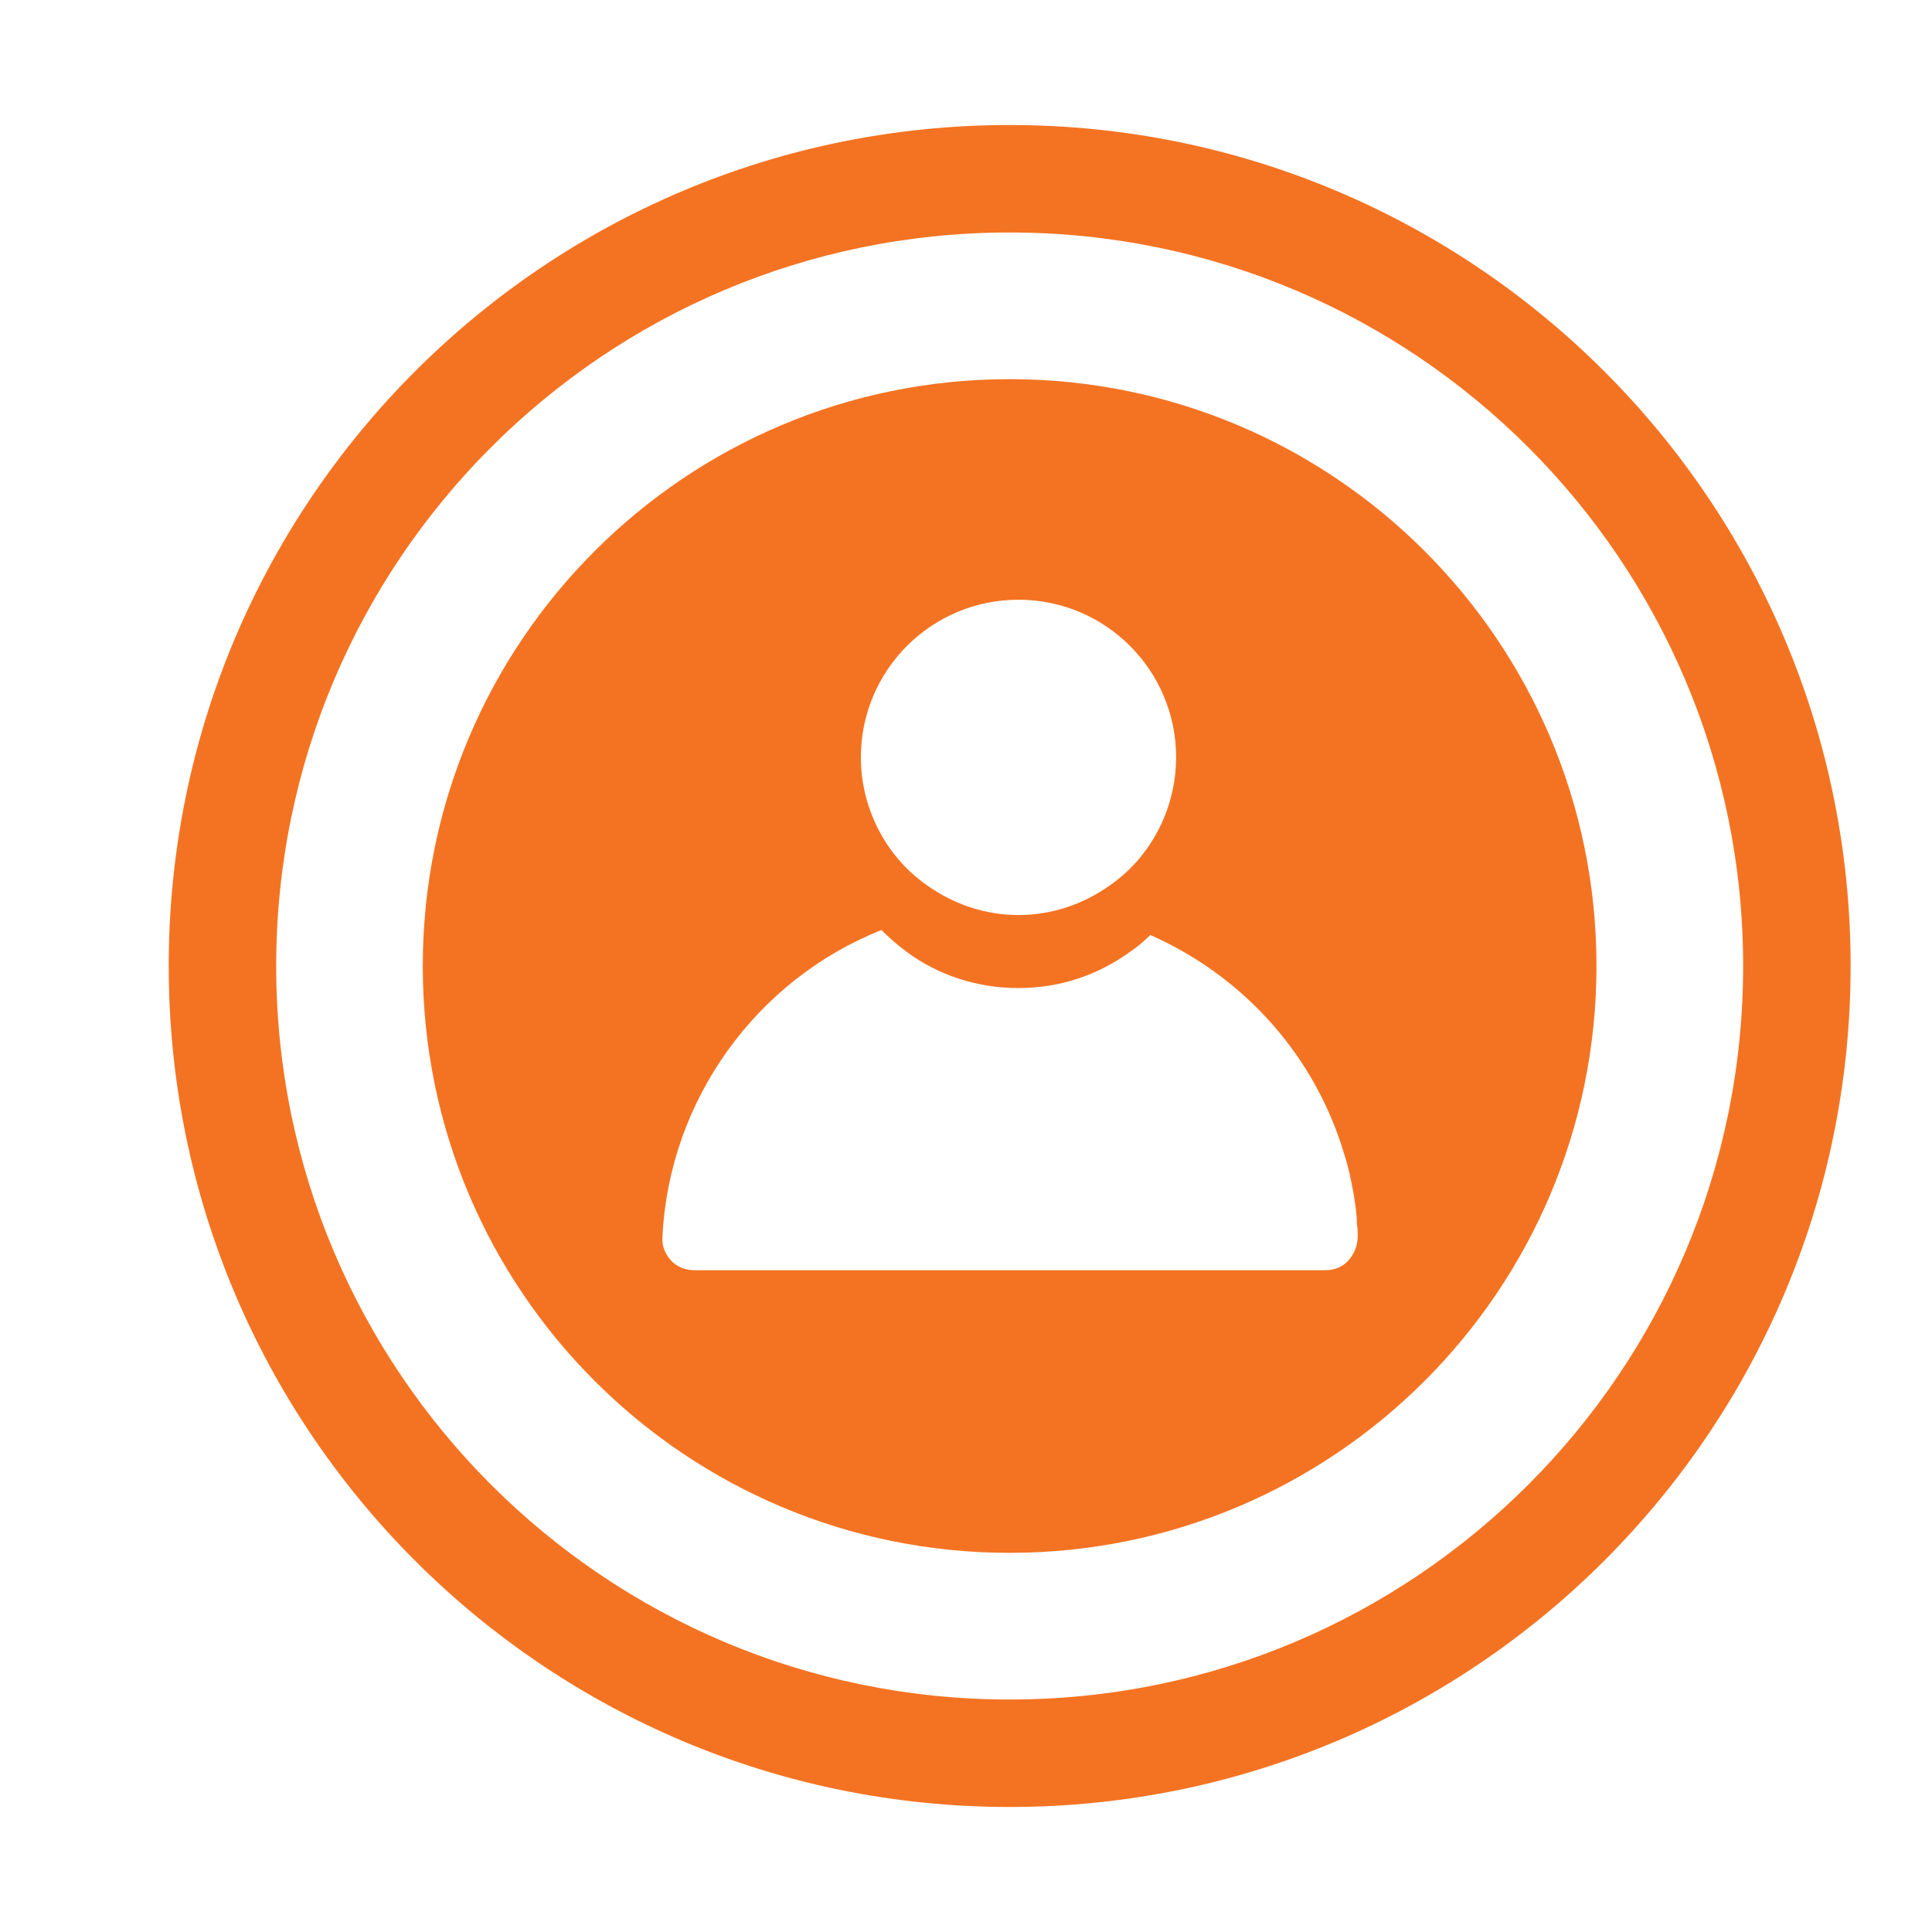 <svg width="24" height="24" viewBox="0 0 24 24" fill="none" xmlns="http://www.w3.org/2000/svg">
<path fill-rule="evenodd" clip-rule="evenodd" d="M12.542 19.29C16.568 19.29 19.832 16.026 19.832 12C19.832 7.974 16.568 4.71 12.542 4.71C8.516 4.71 5.252 7.974 5.252 12C5.252 16.026 8.516 19.29 12.542 19.29ZM11.498 10.985C11.838 11.233 12.24 11.367 12.652 11.367C13.064 11.367 13.466 11.233 13.806 10.985C14.312 10.625 14.61 10.027 14.61 9.408C14.61 8.326 13.734 7.45 12.652 7.45C11.57 7.45 10.694 8.326 10.694 9.408C10.694 10.027 10.993 10.625 11.498 10.985H11.498ZM16.815 14.83C16.784 14.665 16.753 14.501 16.701 14.346C16.34 13.119 15.454 12.13 14.29 11.615C14.217 11.687 14.135 11.759 14.042 11.821C13.63 12.12 13.156 12.274 12.651 12.274C12.146 12.274 11.661 12.12 11.259 11.821C11.146 11.738 11.043 11.646 10.95 11.553C9.394 12.171 8.311 13.666 8.229 15.366C8.219 15.469 8.26 15.572 8.332 15.655C8.404 15.737 8.518 15.779 8.621 15.779H16.464C16.578 15.779 16.681 15.737 16.753 15.655C16.825 15.572 16.866 15.47 16.866 15.356C16.866 15.305 16.866 15.253 16.856 15.212C16.856 15.088 16.835 14.954 16.815 14.83Z" fill="#F47322"/>
<path fill-rule="evenodd" clip-rule="evenodd" d="M12.542 21.112C17.575 21.112 21.654 17.032 21.654 12C21.654 6.968 17.575 2.888 12.542 2.888C7.51 2.888 3.431 6.968 3.431 12C3.431 17.032 7.51 21.112 12.542 21.112ZM12.542 22.447C18.312 22.447 22.989 17.77 22.989 12C22.989 6.231 18.312 1.553 12.542 1.553C6.773 1.553 2.096 6.231 2.096 12C2.096 17.77 6.773 22.447 12.542 22.447Z" fill="#F47322"/>
</svg>
